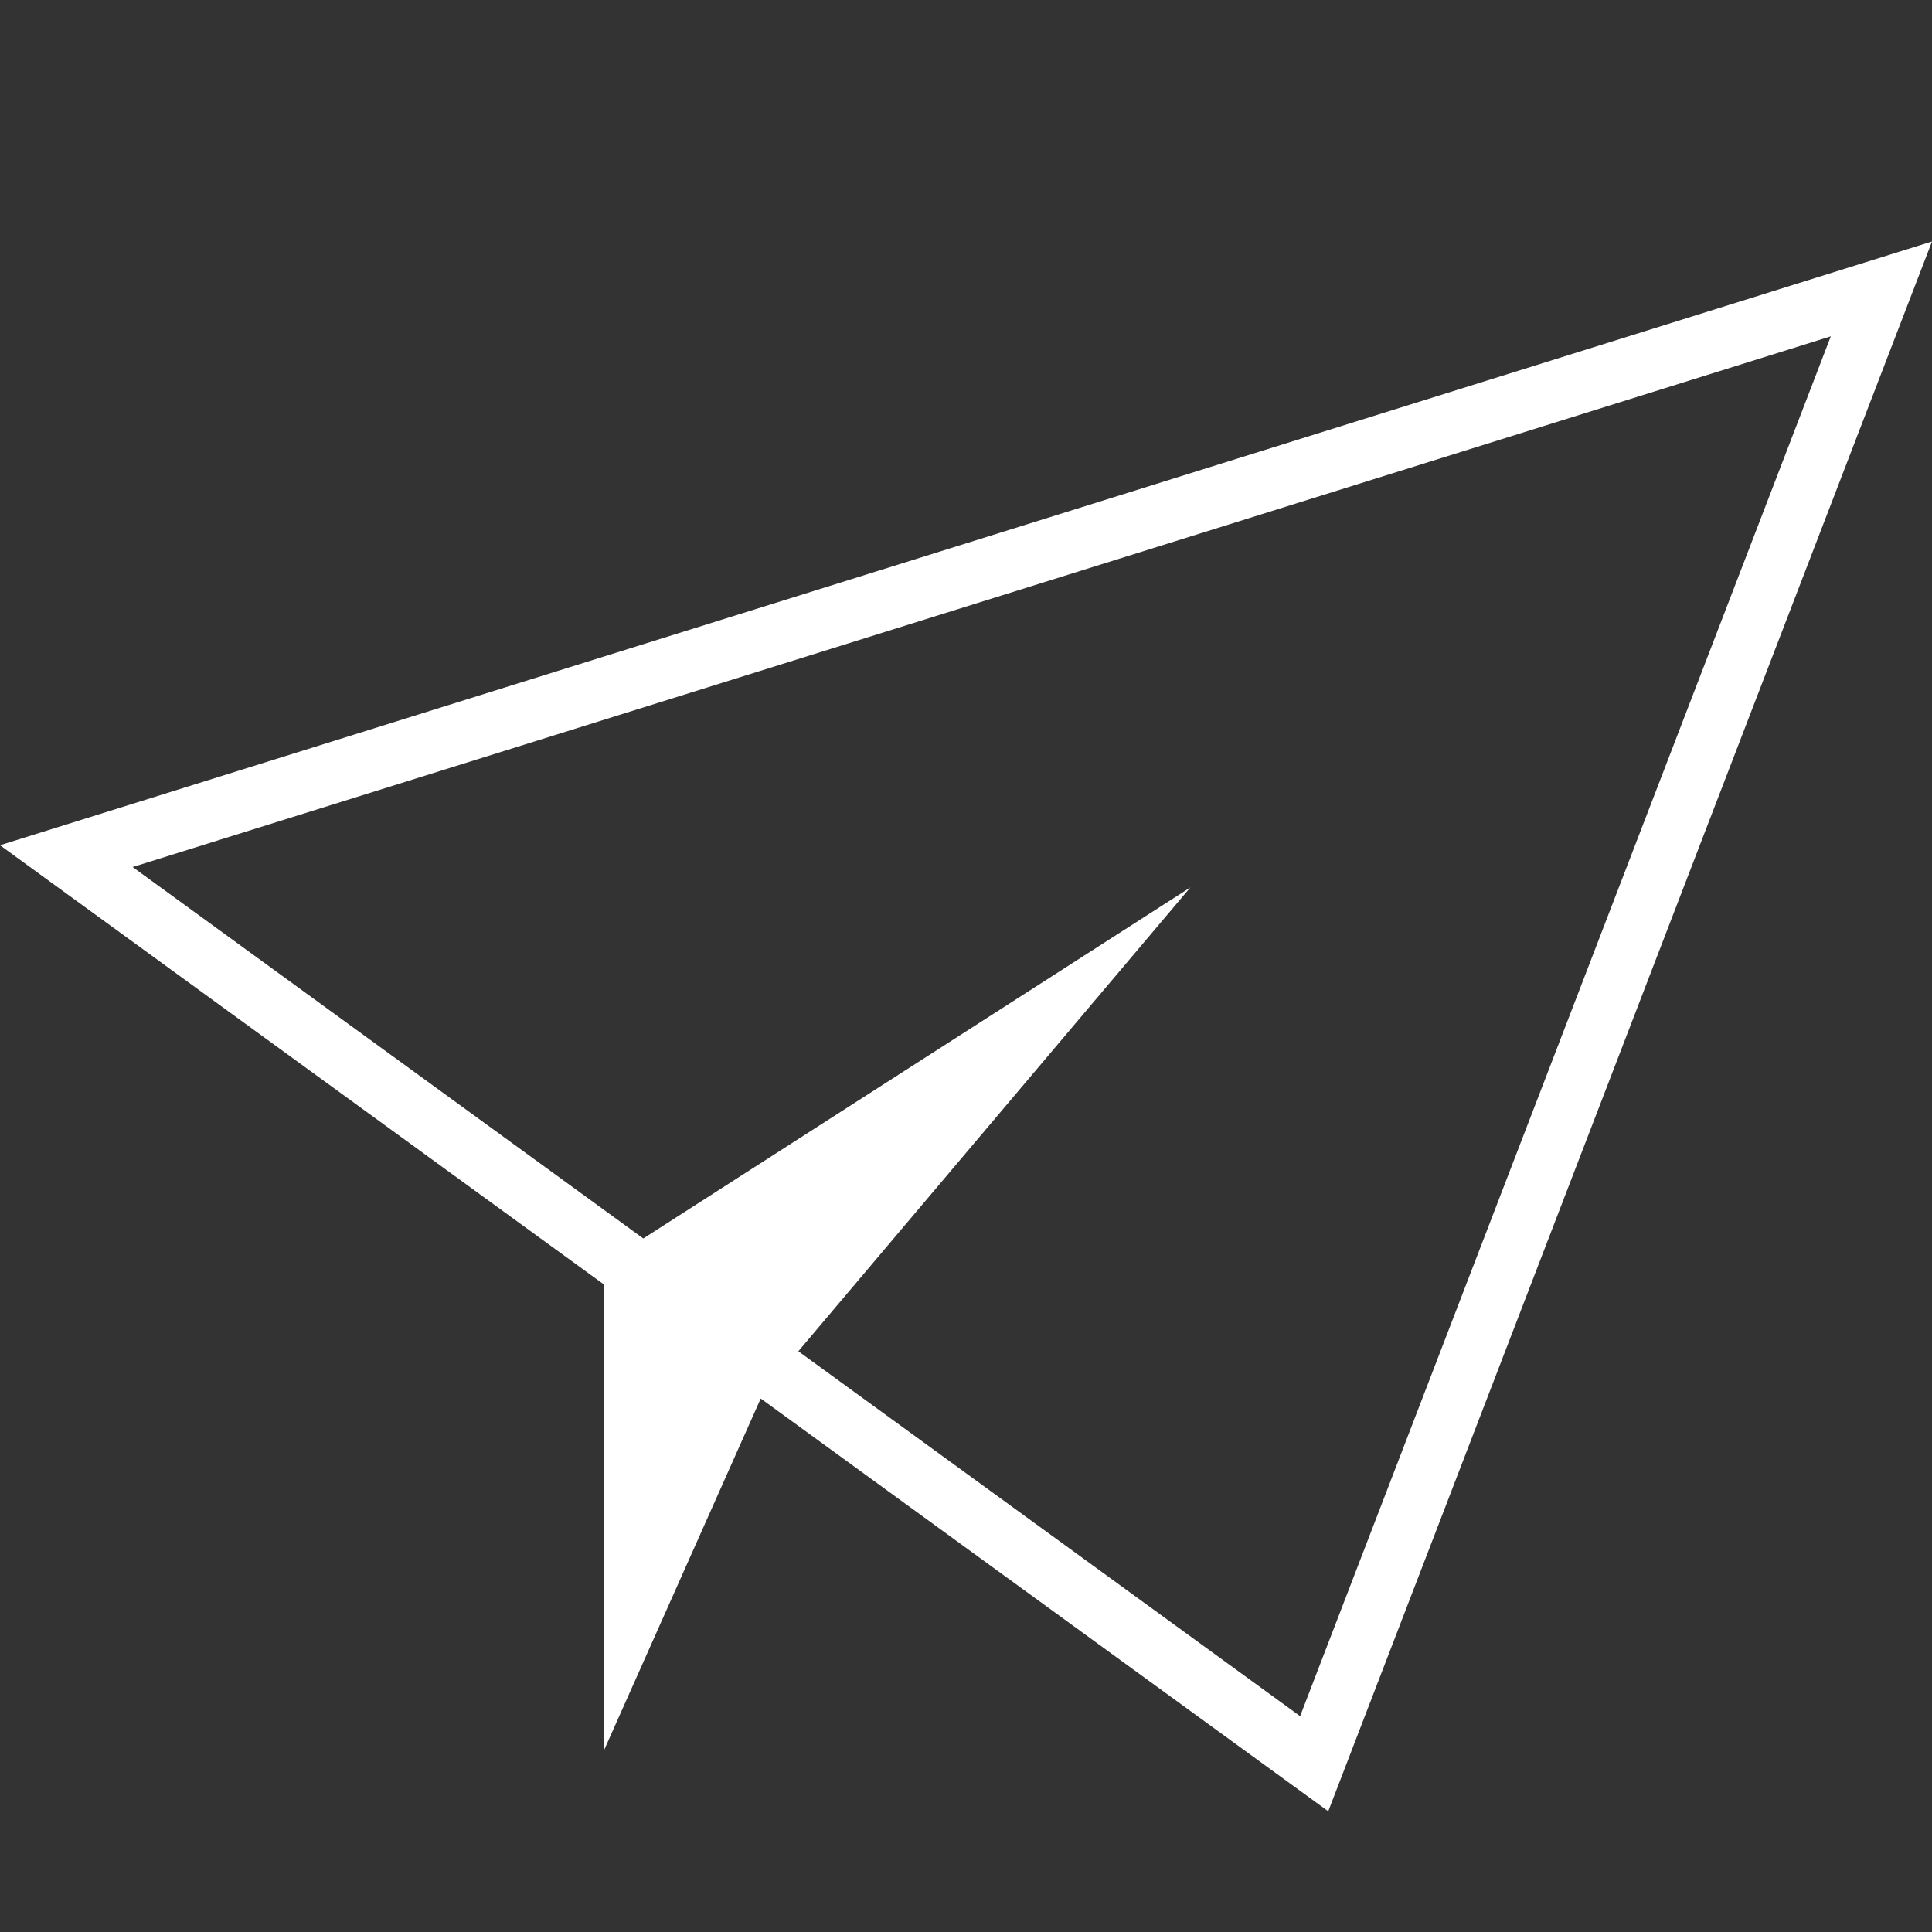 <!-- Modulus Futuramo Icons 2014 --><svg xmlns="http://www.w3.org/2000/svg" x="0px" y="0px" width="64px" height="64px" viewBox="0 0 32 32"><rect x="0" y="0" width="32" height="32" fill="#333333" stroke="none"/><path fill="#ffffff" d="M10,21.273V29l2.6-5.836L22,30L32,4L0,14L10,21.273z M21.534,28.425l-8.311-6.044l6.493-7.682l-9.061,5.814 l-8.458-6.152l28.127-8.79L21.534,28.425z"></path></svg>
